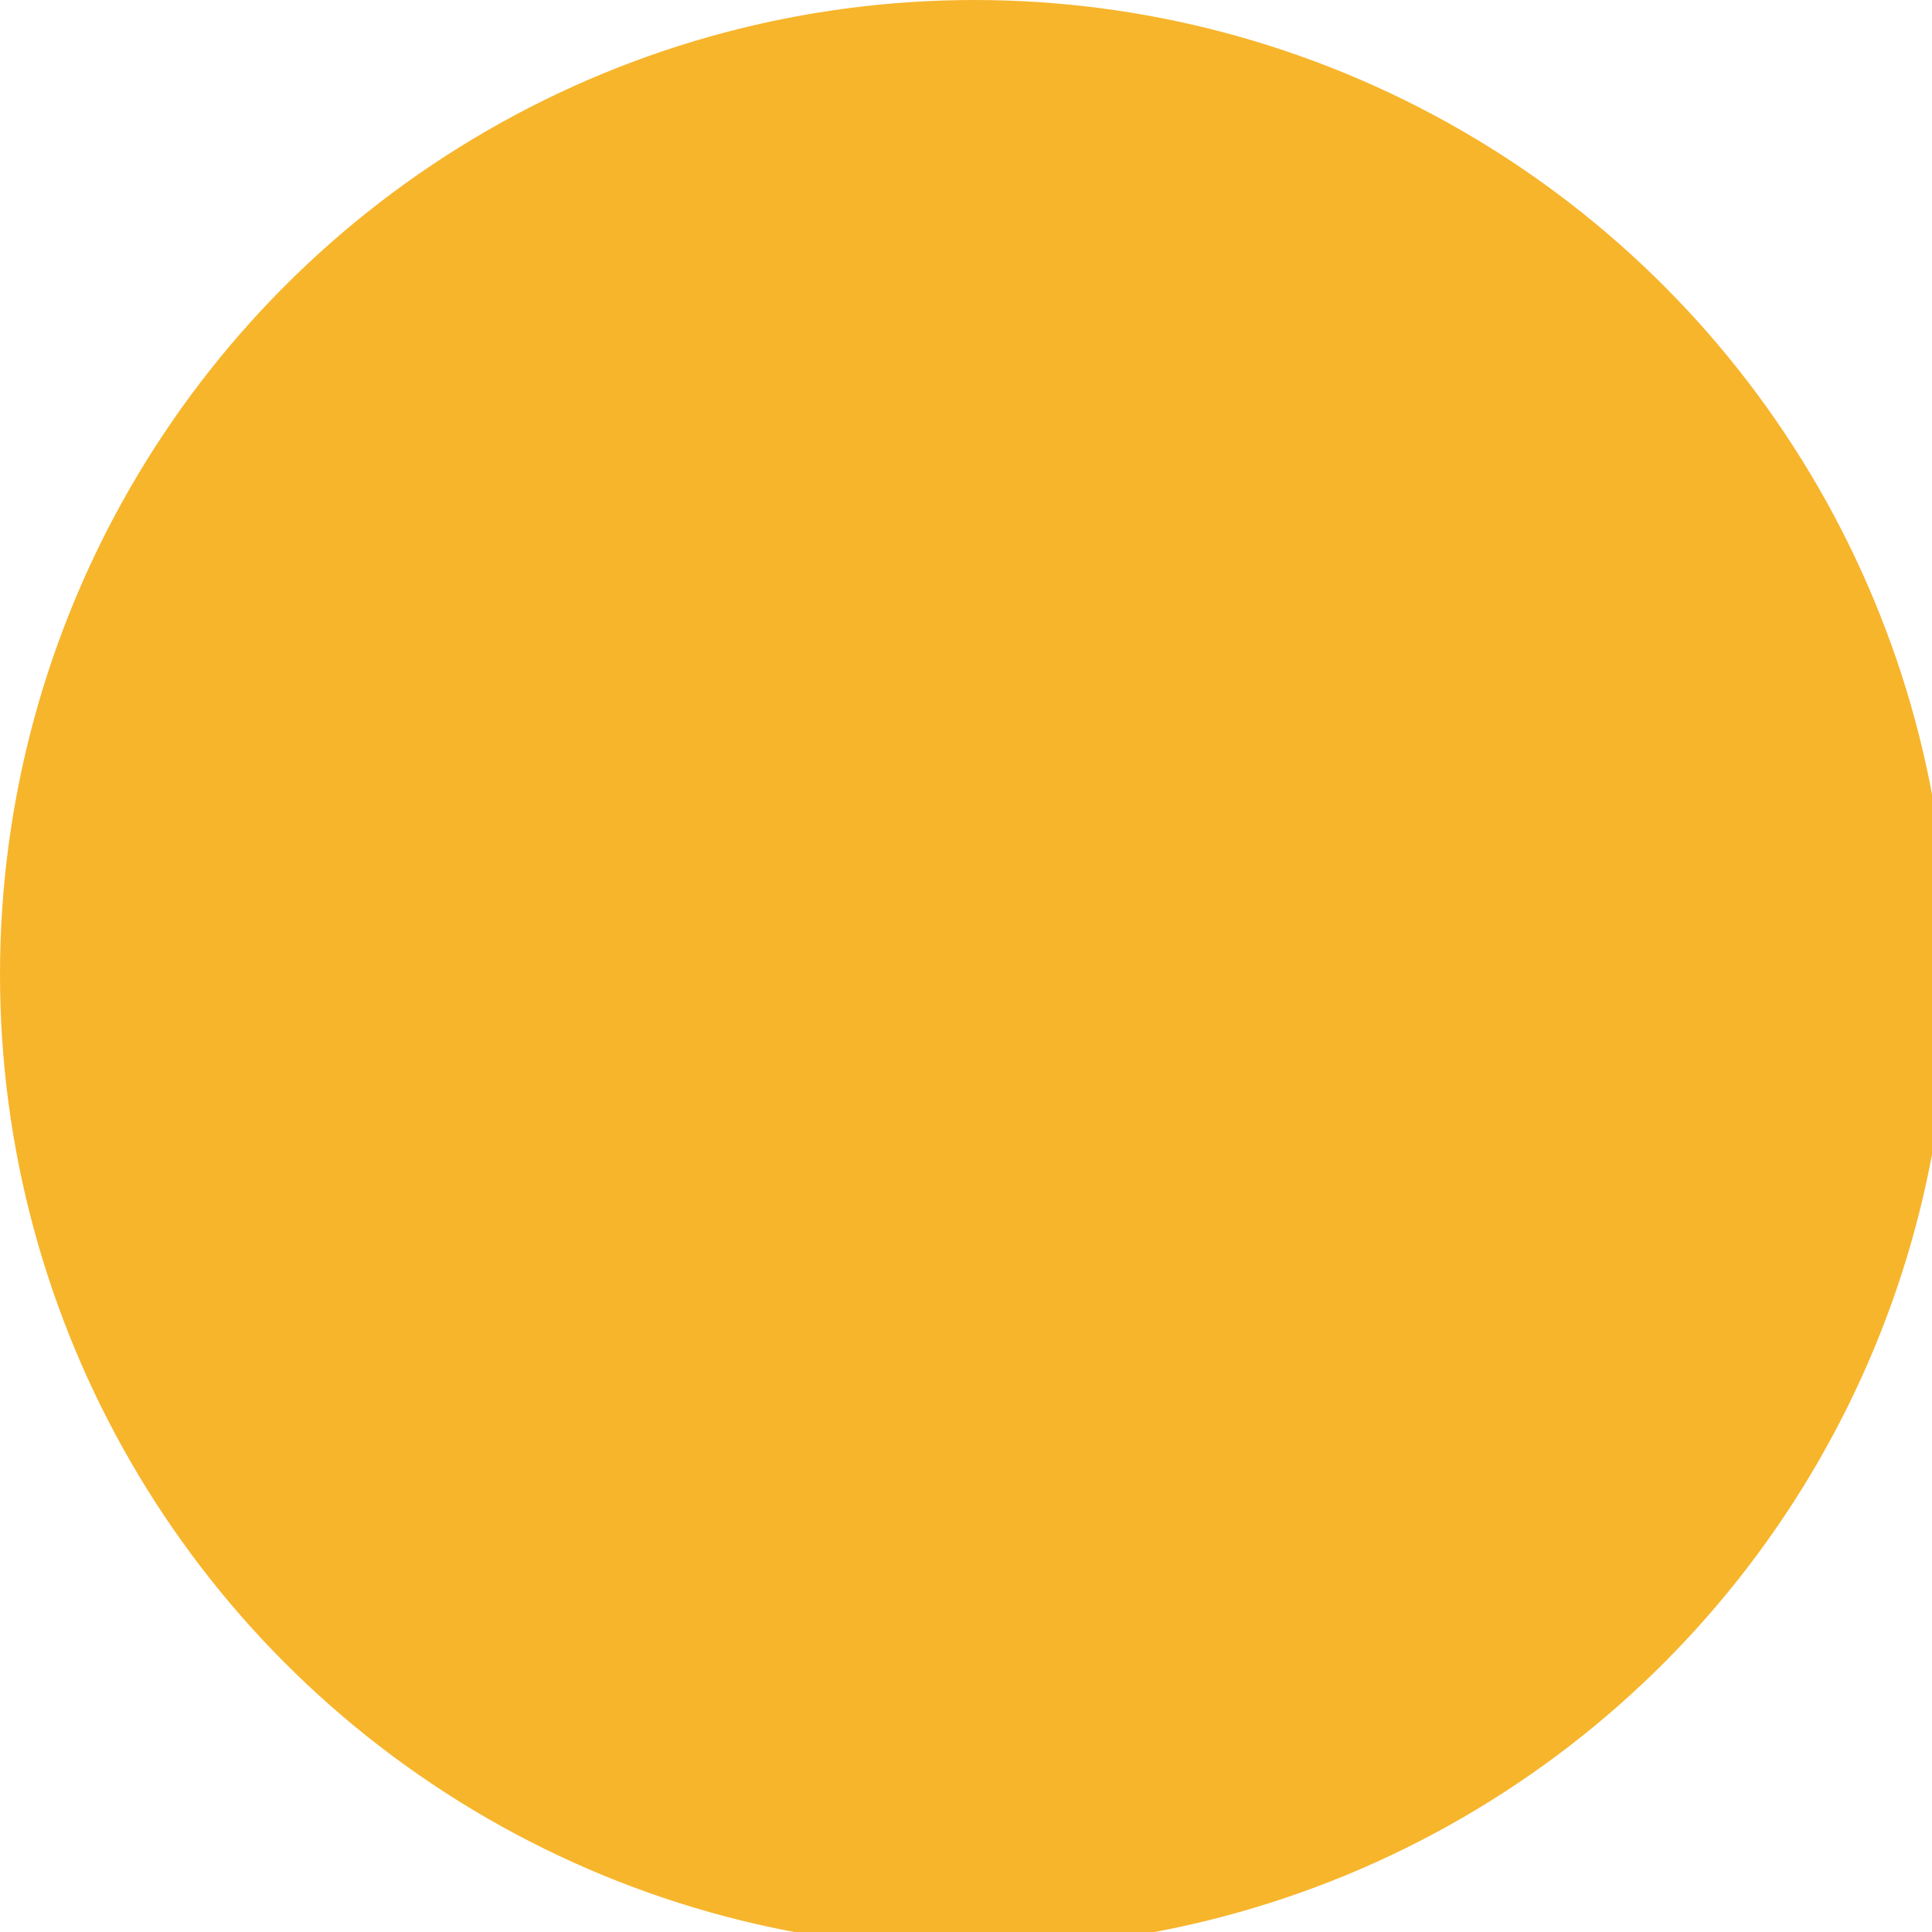 <!-- Generator: Adobe Illustrator 19.0.0, SVG Export Plug-In  -->
<svg version="1.1"
	 xmlns="http://www.w3.org/2000/svg" xmlns:xlink="http://www.w3.org/1999/xlink" xmlns:a="http://ns.adobe.com/AdobeSVGViewerExtensions/3.0/"
	 x="0px" y="0px" width="11.5px" height="11.5px" viewBox="0 0 11.5 11.5" enable-background="new 0 0 11.5 11.5"
	 xml:space="preserve">
<defs>
</defs>
<circle id="XMLID_15_" fill="#F7B52C" cx="5.8" cy="5.8" r="5.8"/>
</svg>
